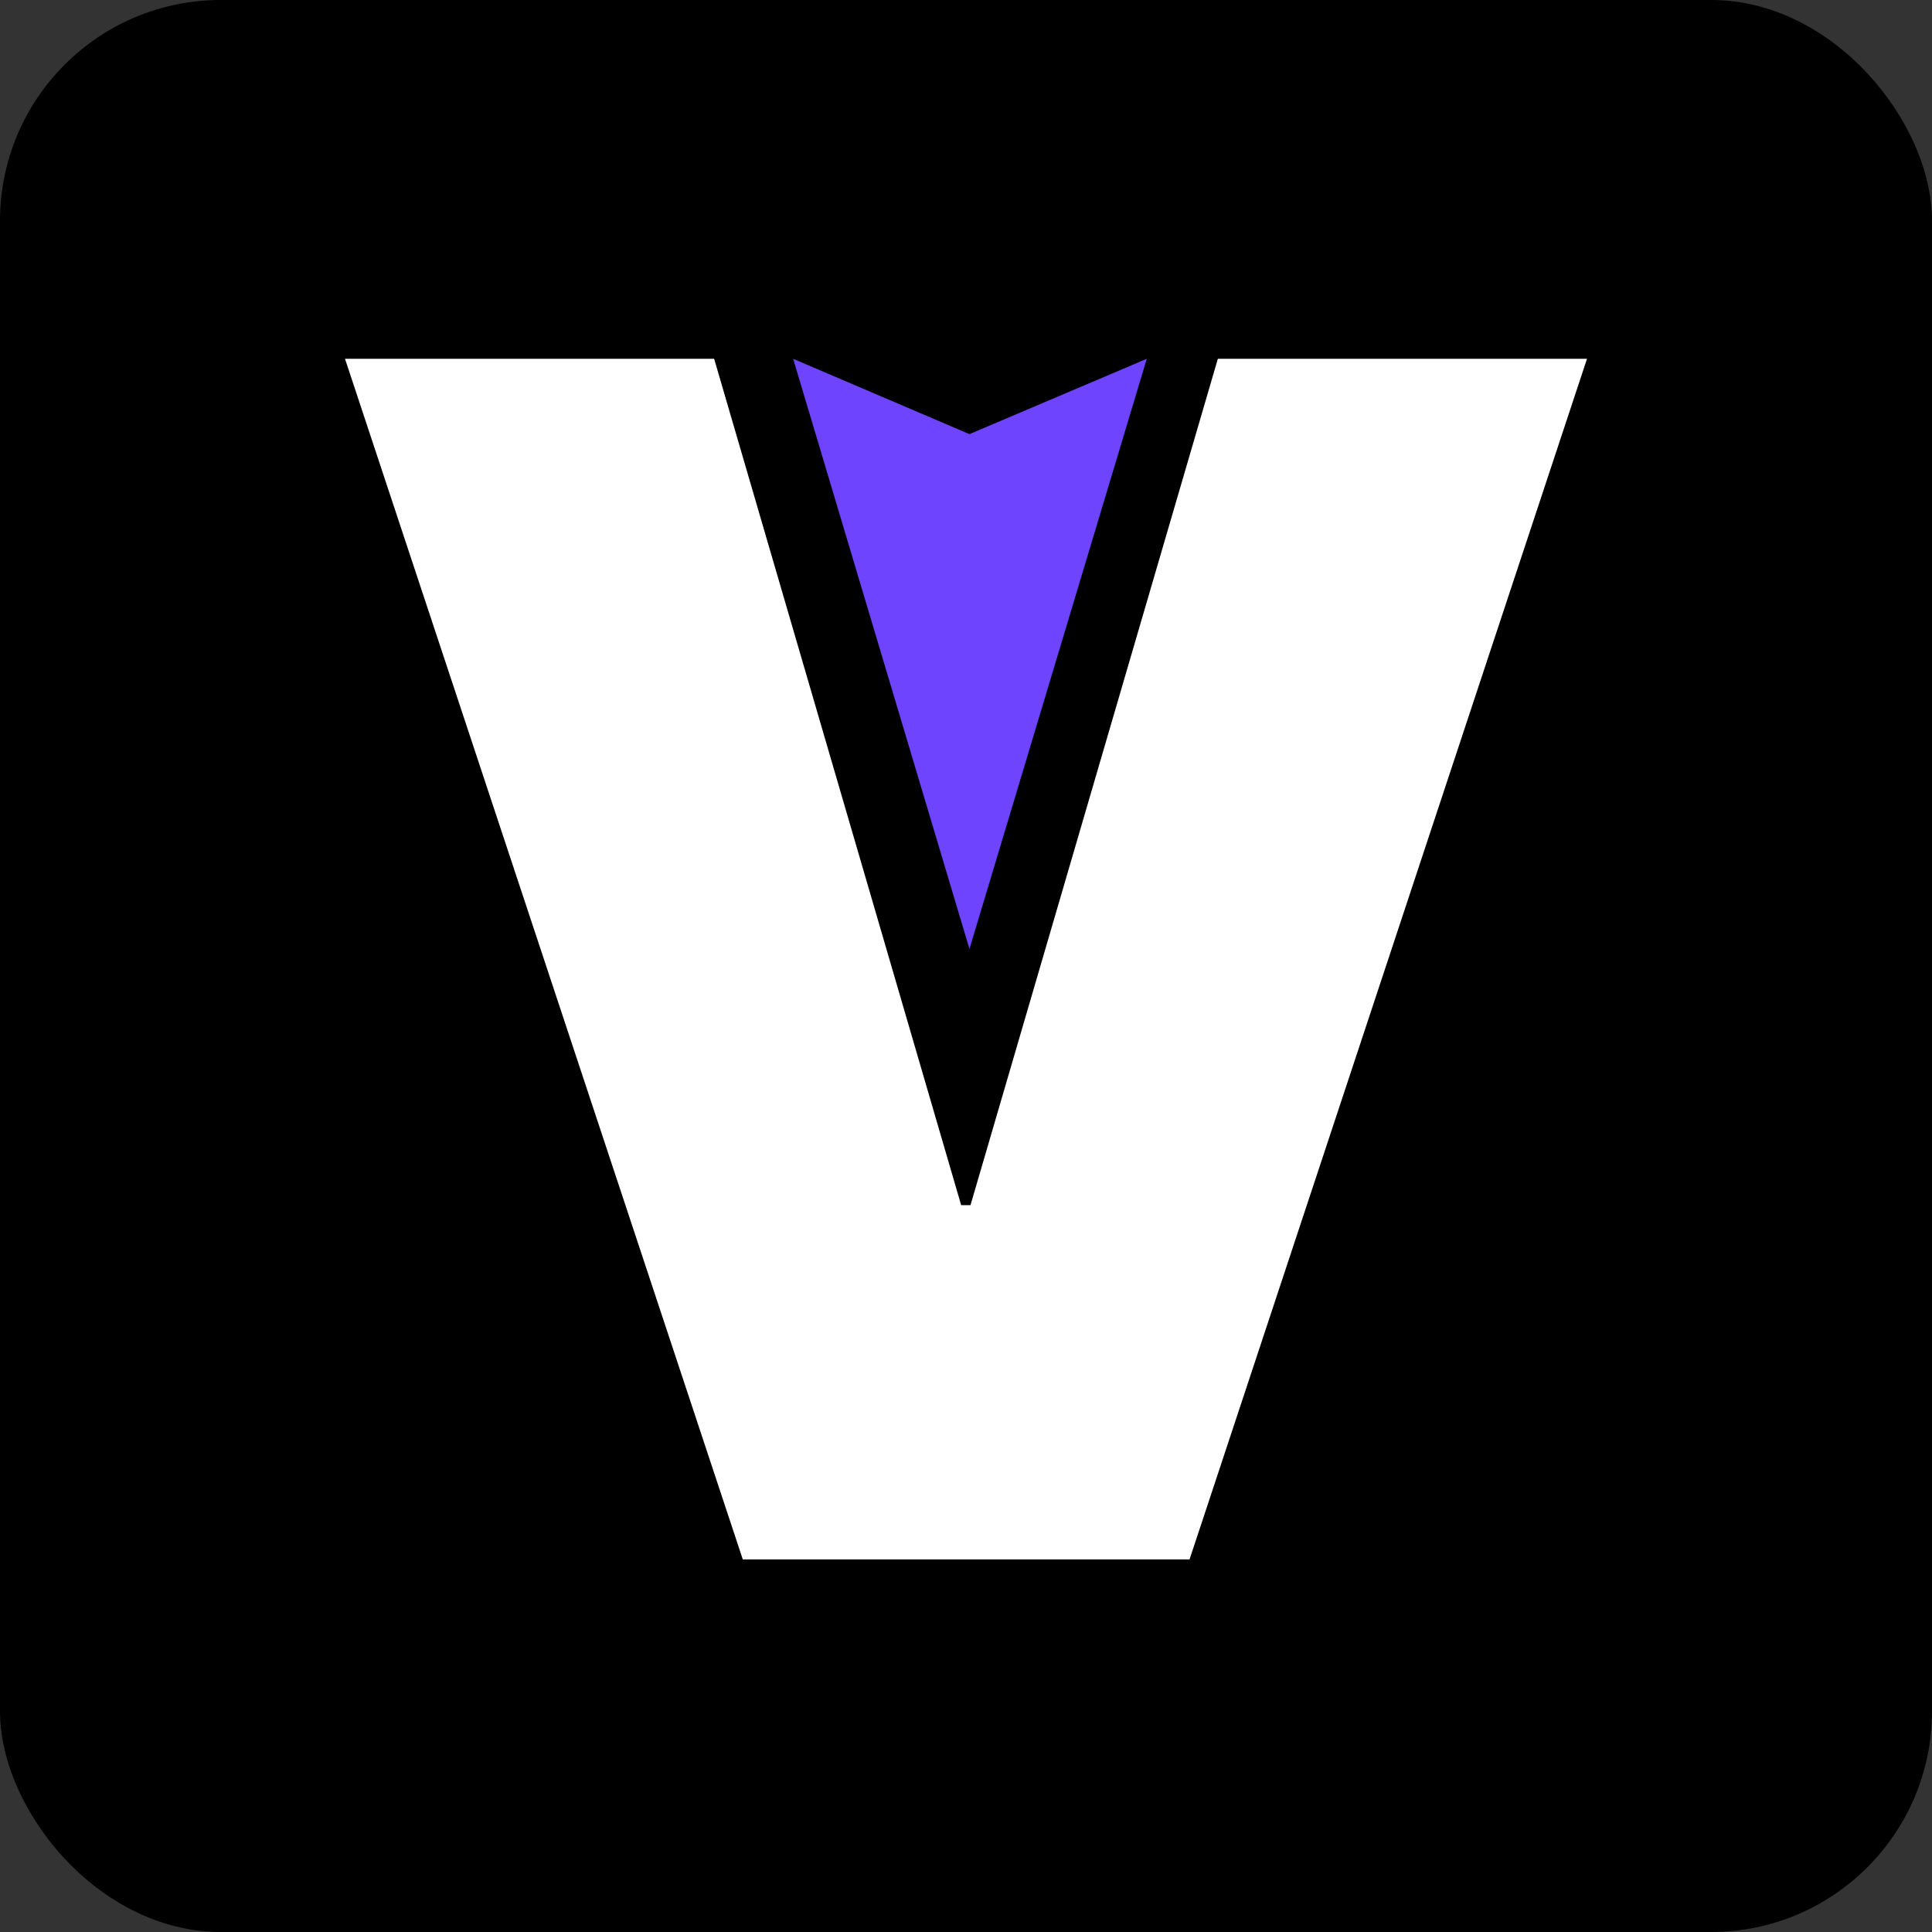 <svg width="140" height="140" viewBox="0 0 140 140" fill="none" xmlns="http://www.w3.org/2000/svg">
<rect x="0" y="0" width="140" height="140" fill="#333333" stroke="none"/>
<rect width="140" height="140" rx="16" fill="black"/>
<g clip-path="url(#clip0_1400_81)">
<path d="M51.75 26L69.65 87.331H70.325L88.25 26H115L86.2 113H53.825L25 26H51.75Z" fill="white"/>
<path d="M57.475 26L70.25 68.765L83.1 26L70.25 31.458L57.475 26Z" fill="#6E44FF"/>
</g>
<defs>
<clipPath id="clip0_1400_81">
<rect width="90" height="87" fill="white" transform="translate(25 26)"/>
</clipPath>
</defs>
</svg>
